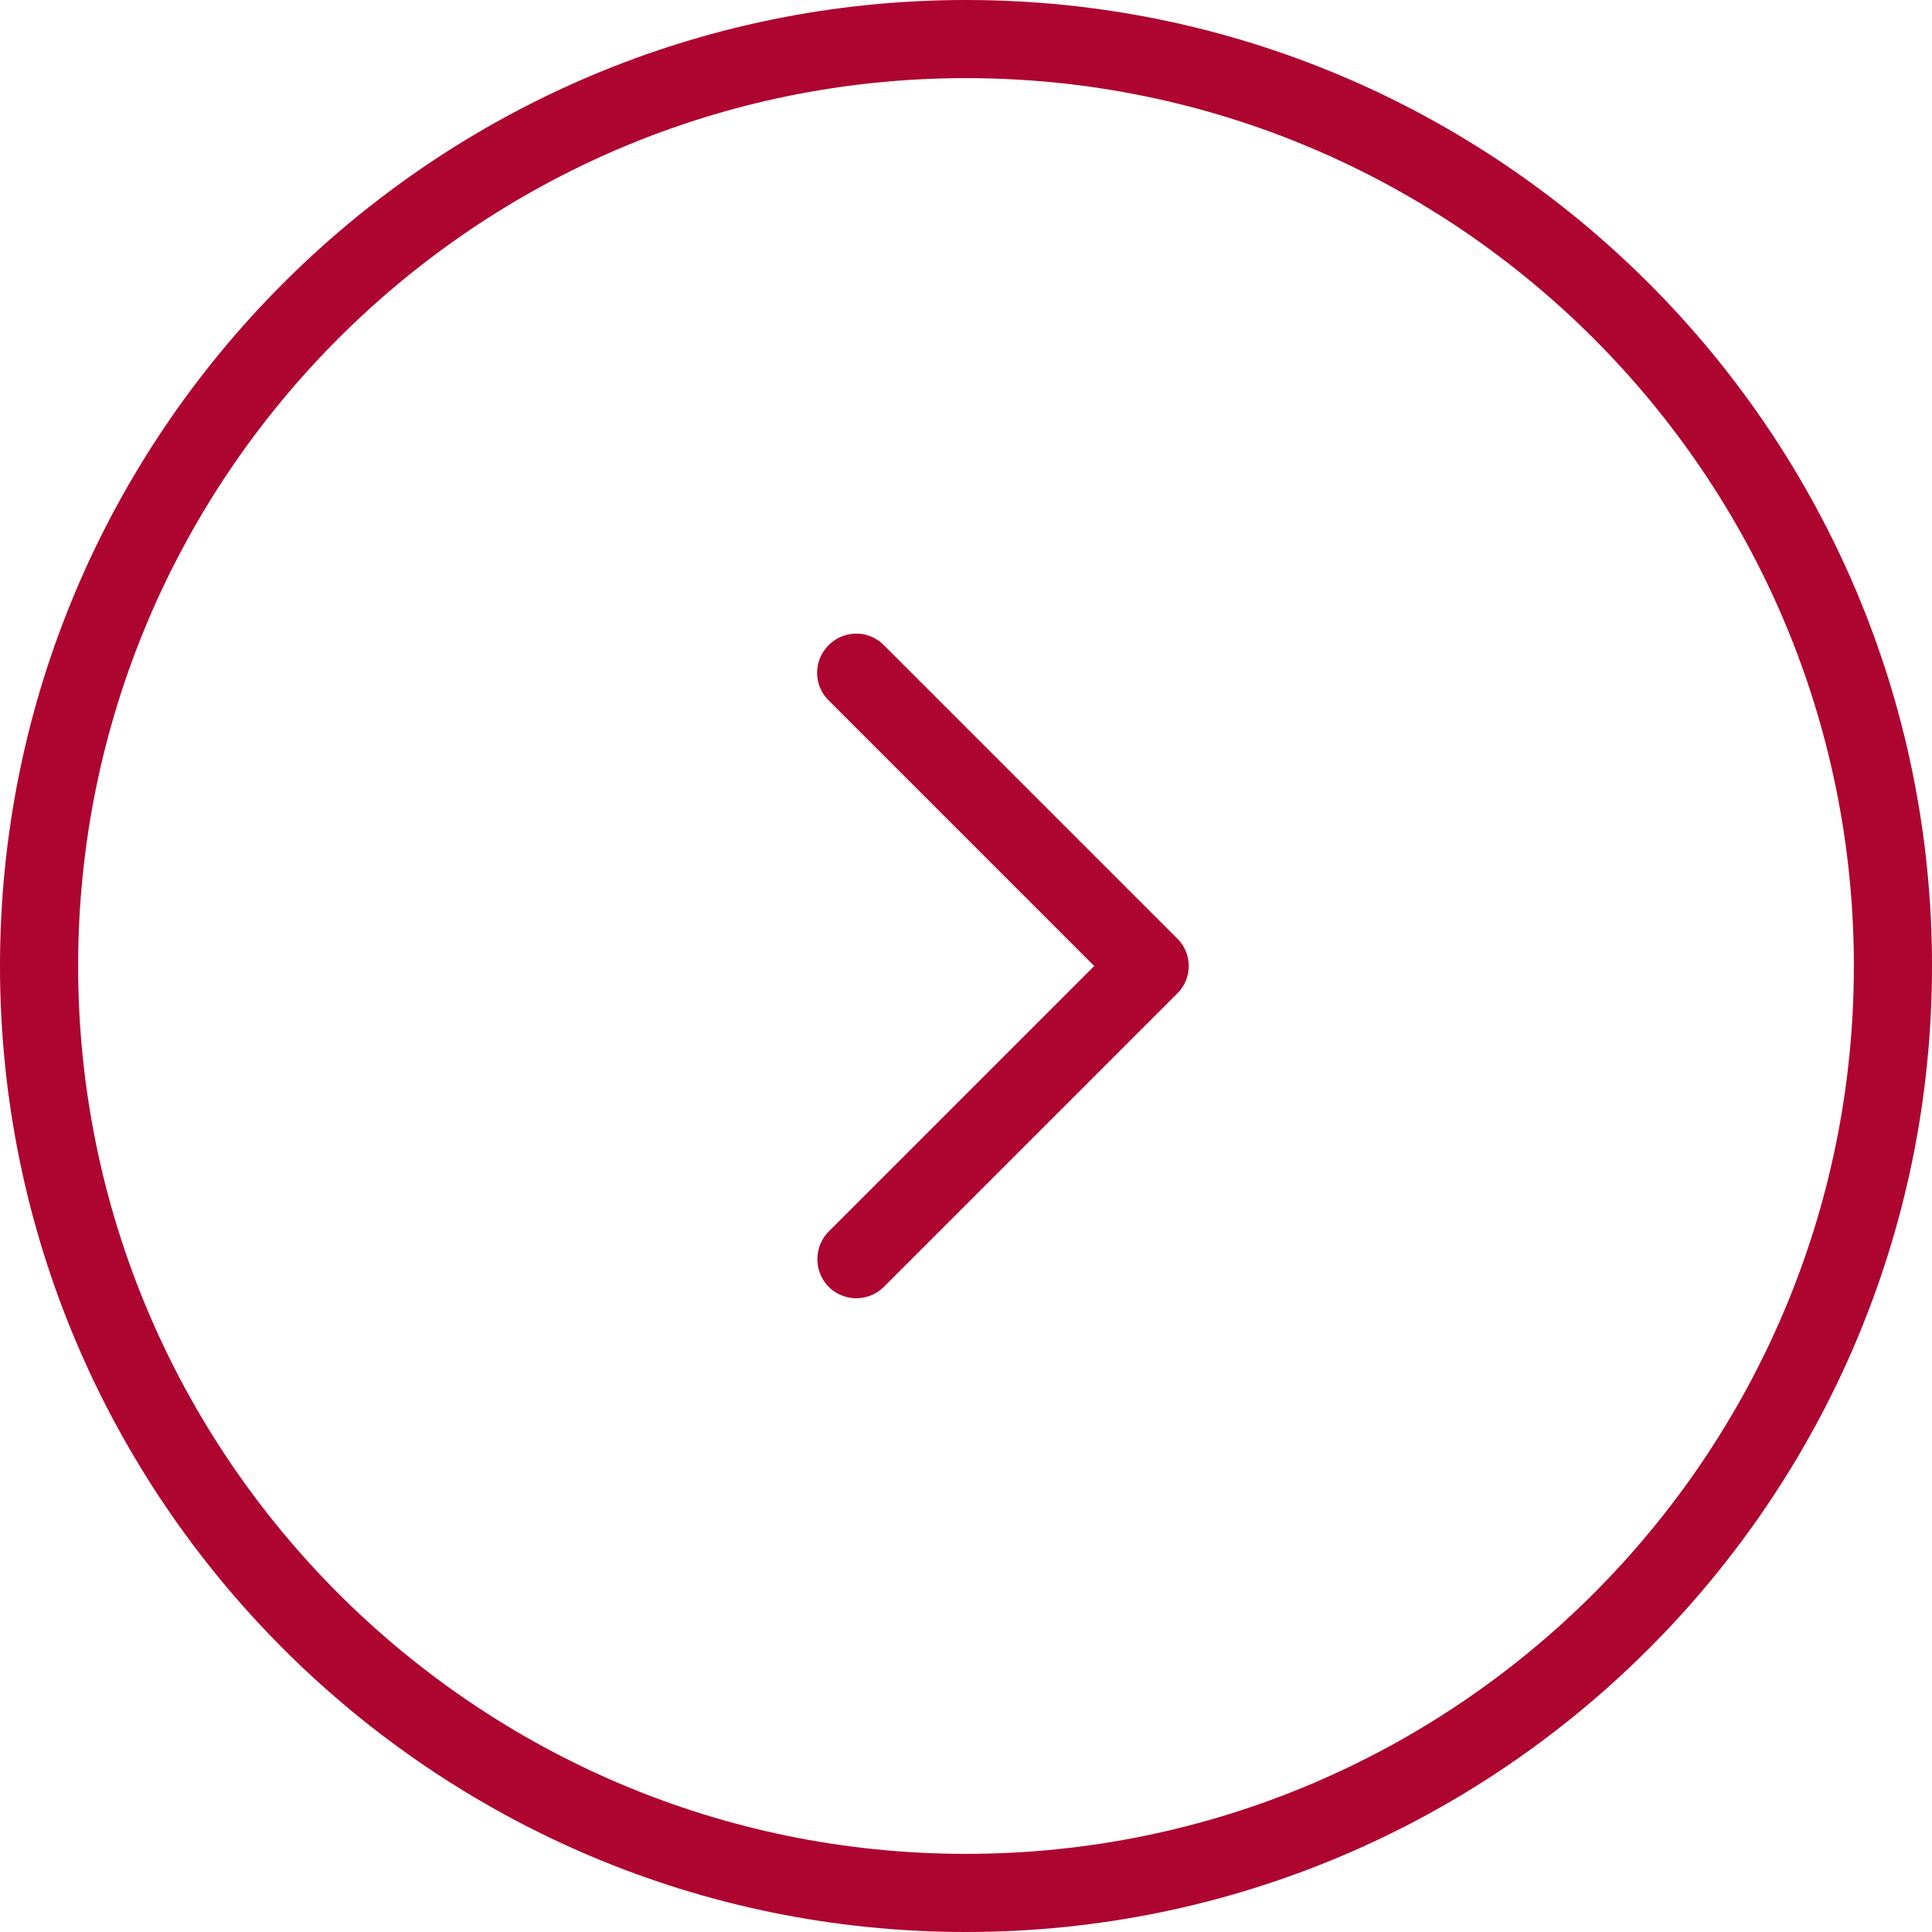 <svg version="1.1" id="Layer_1" xmlns="http://www.w3.org/2000/svg" x="0" y="0" viewBox="0 0 489.6 489.6" xml:space="preserve">
  <style>
    .st0{fill:#ad0430}
  </style>
  <path class="st0" d="M244.8 489.6c135 0 244.8-109.8 244.8-244.8S379.8 0 244.8 0 0 109.8 0 244.8s109.8 244.8 244.8 244.8zm0-469.8c124.1 0 225 100.9 225 225s-100.9 225-225 225-225-100.9-225-225 100.9-225 225-225z"/>
  <path class="st0" d="M210 326.1c1.9 1.9 4.5 2.9 7 2.9s5.1-1 7-2.9l74.3-74.3a9.8 9.8 0 000-14L224 163.5c-3.9-3.9-10.1-3.9-14 0s-3.9 10.1 0 14l67.3 67.3-67.3 67.3a10 10 0 000 14z"/>
</svg>
